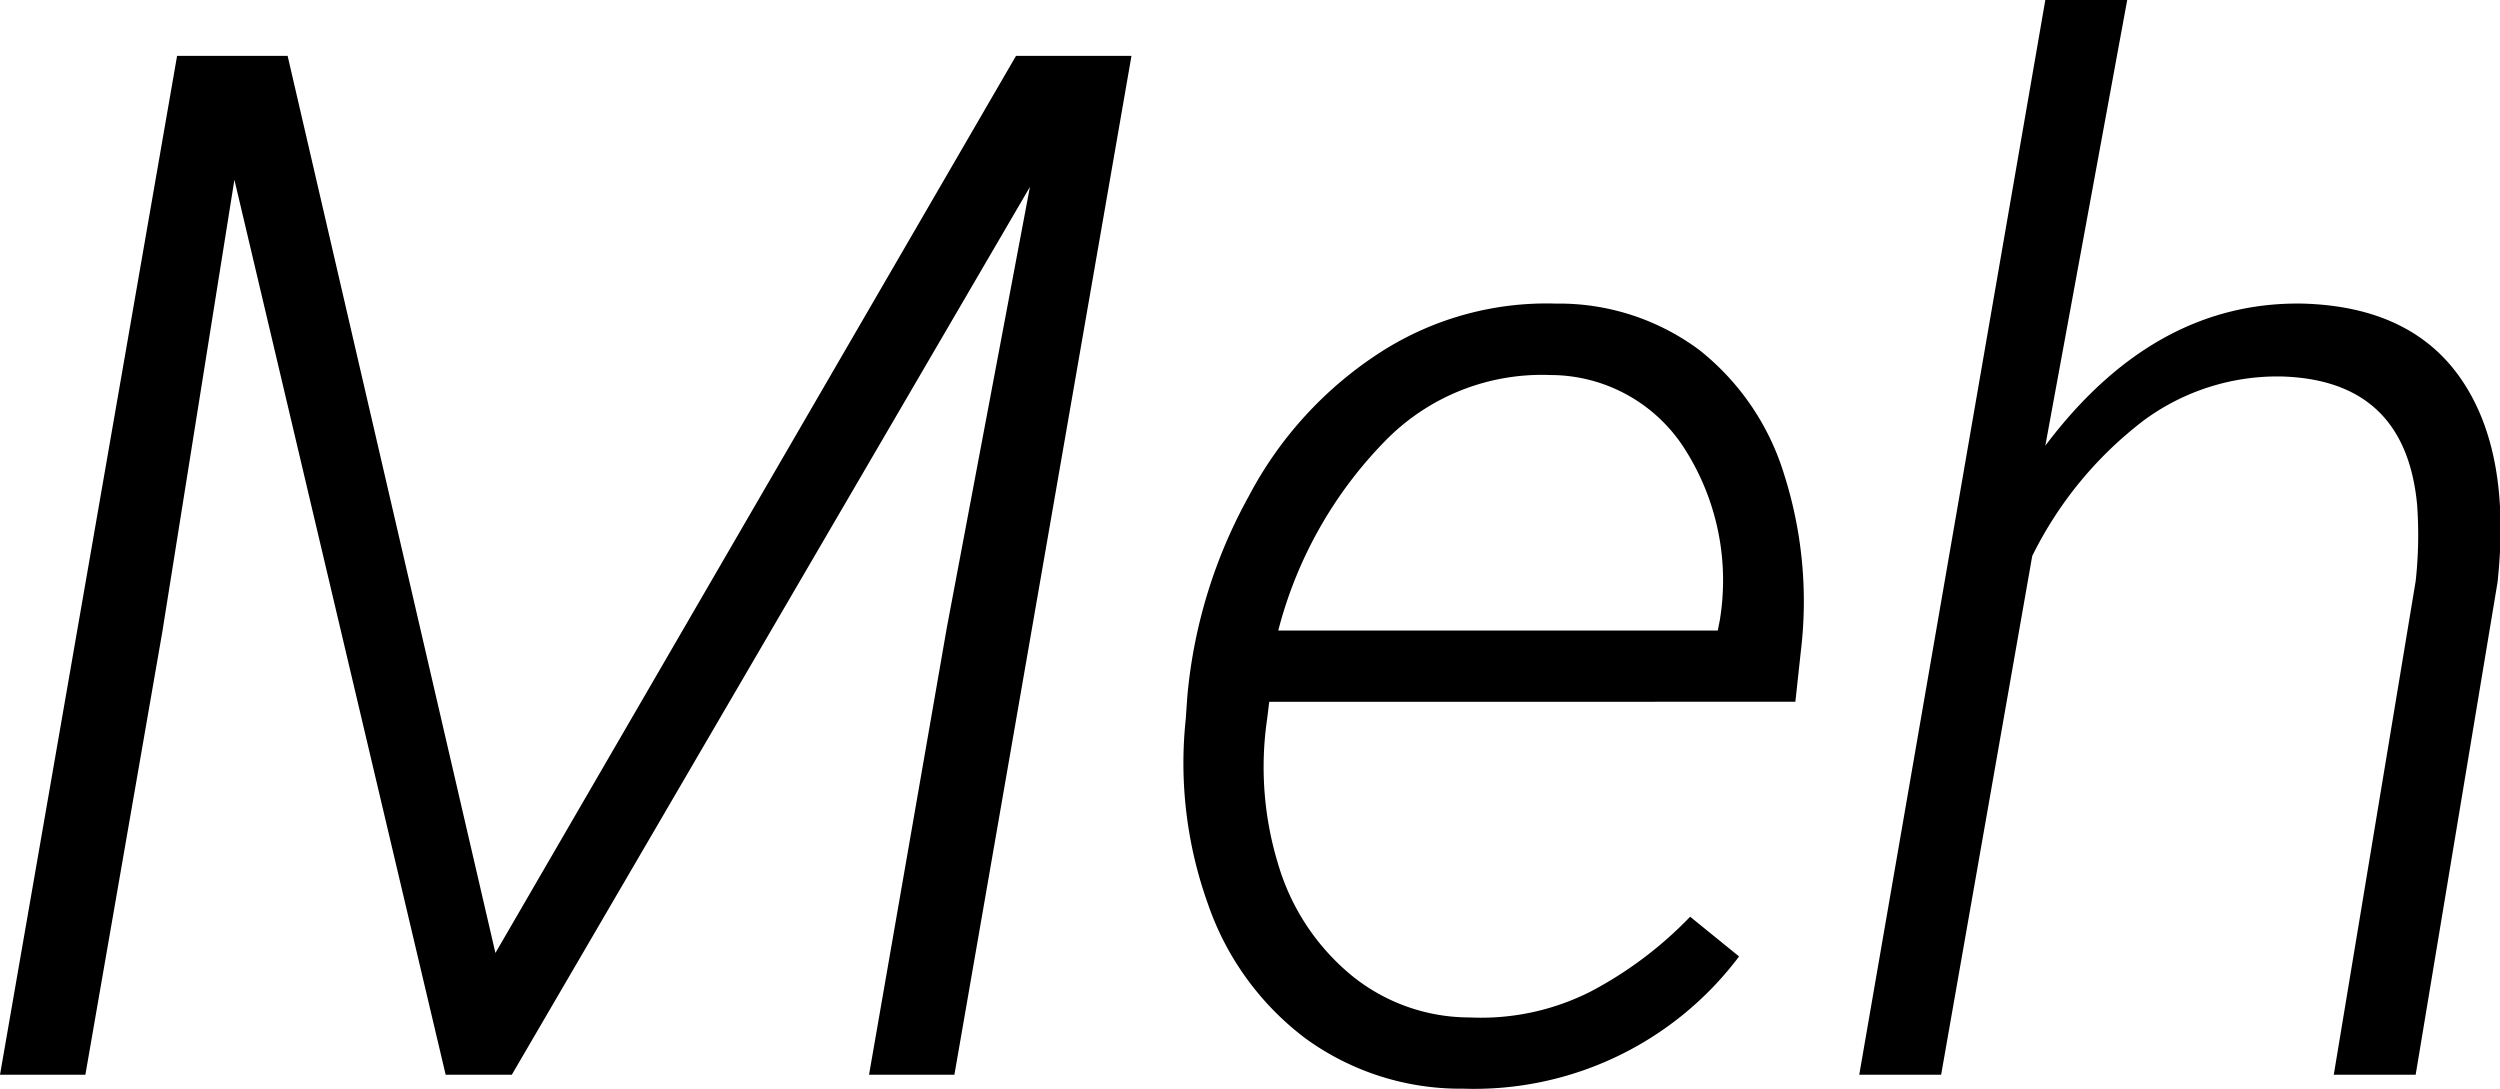 <svg xmlns="http://www.w3.org/2000/svg" viewBox="0 0 122.12 53.19"><title>Meh</title><path id="Meh" class="cls-1" d="M14.05,2.73,24.2,46.55,49.63,2.73h5.64L46.62,52.5H42.45l3.8-21.84L50.31,9.13,25,52.5H21.77L11.45,8.78,7.93,30.86,4.17,52.5H0L8.65,2.73ZM71.44,53.18a12.86,12.86,0,0,1-7.69-2.47A13.86,13.86,0,0,1,59,44.14a20.35,20.35,0,0,1-1.08-9L58,34a24.72,24.72,0,0,1,3-9.76,18.73,18.73,0,0,1,6.49-7.07A15,15,0,0,1,76,14.83a11.48,11.48,0,0,1,7,2.26,12.34,12.34,0,0,1,4.15,6.08,20.41,20.41,0,0,1,.82,8.62l-.27,2.49H62l-.1.82a16.22,16.22,0,0,0,.54,7.13A11.08,11.08,0,0,0,66,47.63a9.13,9.13,0,0,0,5.79,2.07,11.84,11.84,0,0,0,5.92-1.27,19,19,0,0,0,4.85-3.65l2.39,1.94a16.18,16.18,0,0,1-13.46,6.46Zm4.3-34.86a10.69,10.69,0,0,0-8,3.14,20.58,20.58,0,0,0-5.3,9.34l21.47,0,.1-.51A11.93,11.93,0,0,0,82.34,22,7.78,7.78,0,0,0,75.74,18.32Zm24.17,3.45q5.32-7.07,12.58-6.94,5.33.15,7.76,3.73T122,28.44l-4,24.06h-4l4-24.11a20.58,20.58,0,0,0,.07-3.75q-.58-6.08-6.63-6.25a11,11,0,0,0-6.7,2.13,18.75,18.75,0,0,0-5.47,6.64L94.82,52.5h-4L99.91,0h4Z"></path></svg>
